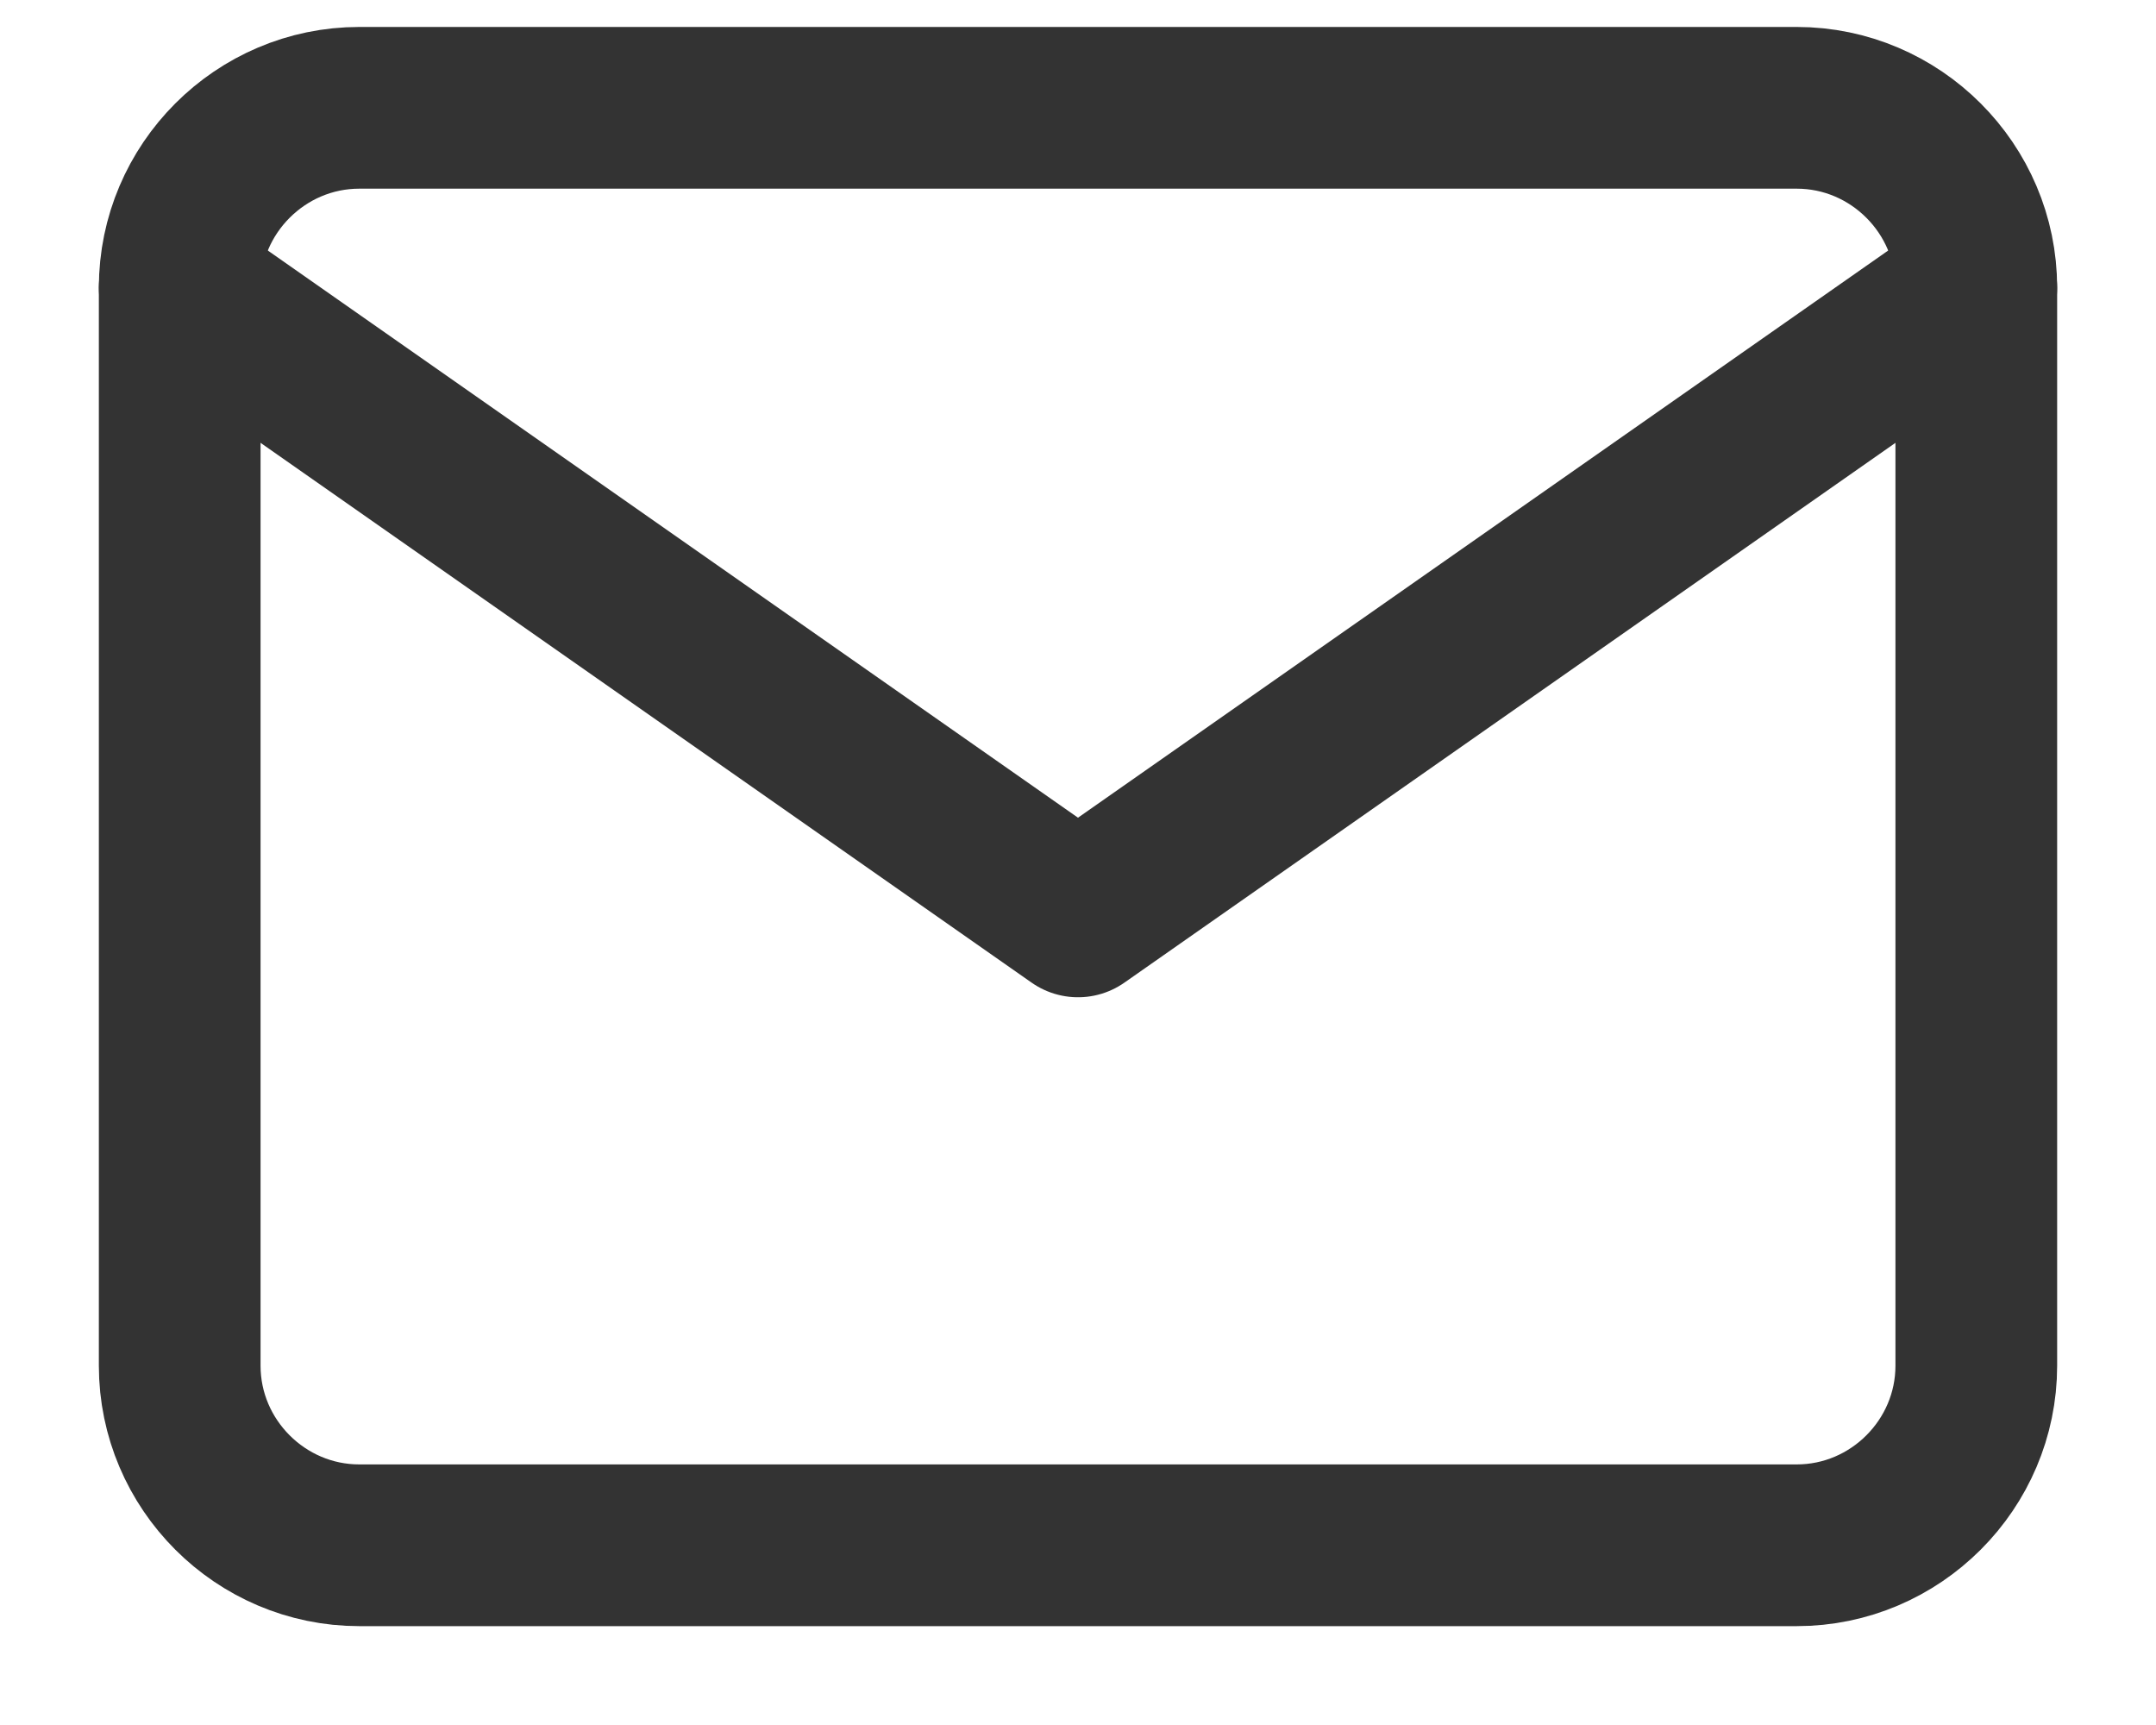 <svg width="20" height="16" viewBox="0 0 20 16" fill="none" xmlns="http://www.w3.org/2000/svg">
<path d="M3.333 1H16.667C17.583 1 18.333 1.75 18.333 2.667V12.667C18.333 13.583 17.583 14.333 16.667 14.333H3.333C2.417 14.333 1.667 13.583 1.667 12.667V2.667C1.667 1.75 2.417 1 3.333 1Z" stroke="#333333" stroke-width="1.5" stroke-linecap="round" stroke-linejoin="round"/>
<path d="M18.333 2.667L10 8.5L1.667 2.667" stroke="#333333" stroke-width="1.5" stroke-linecap="round" stroke-linejoin="round"/>
</svg>
